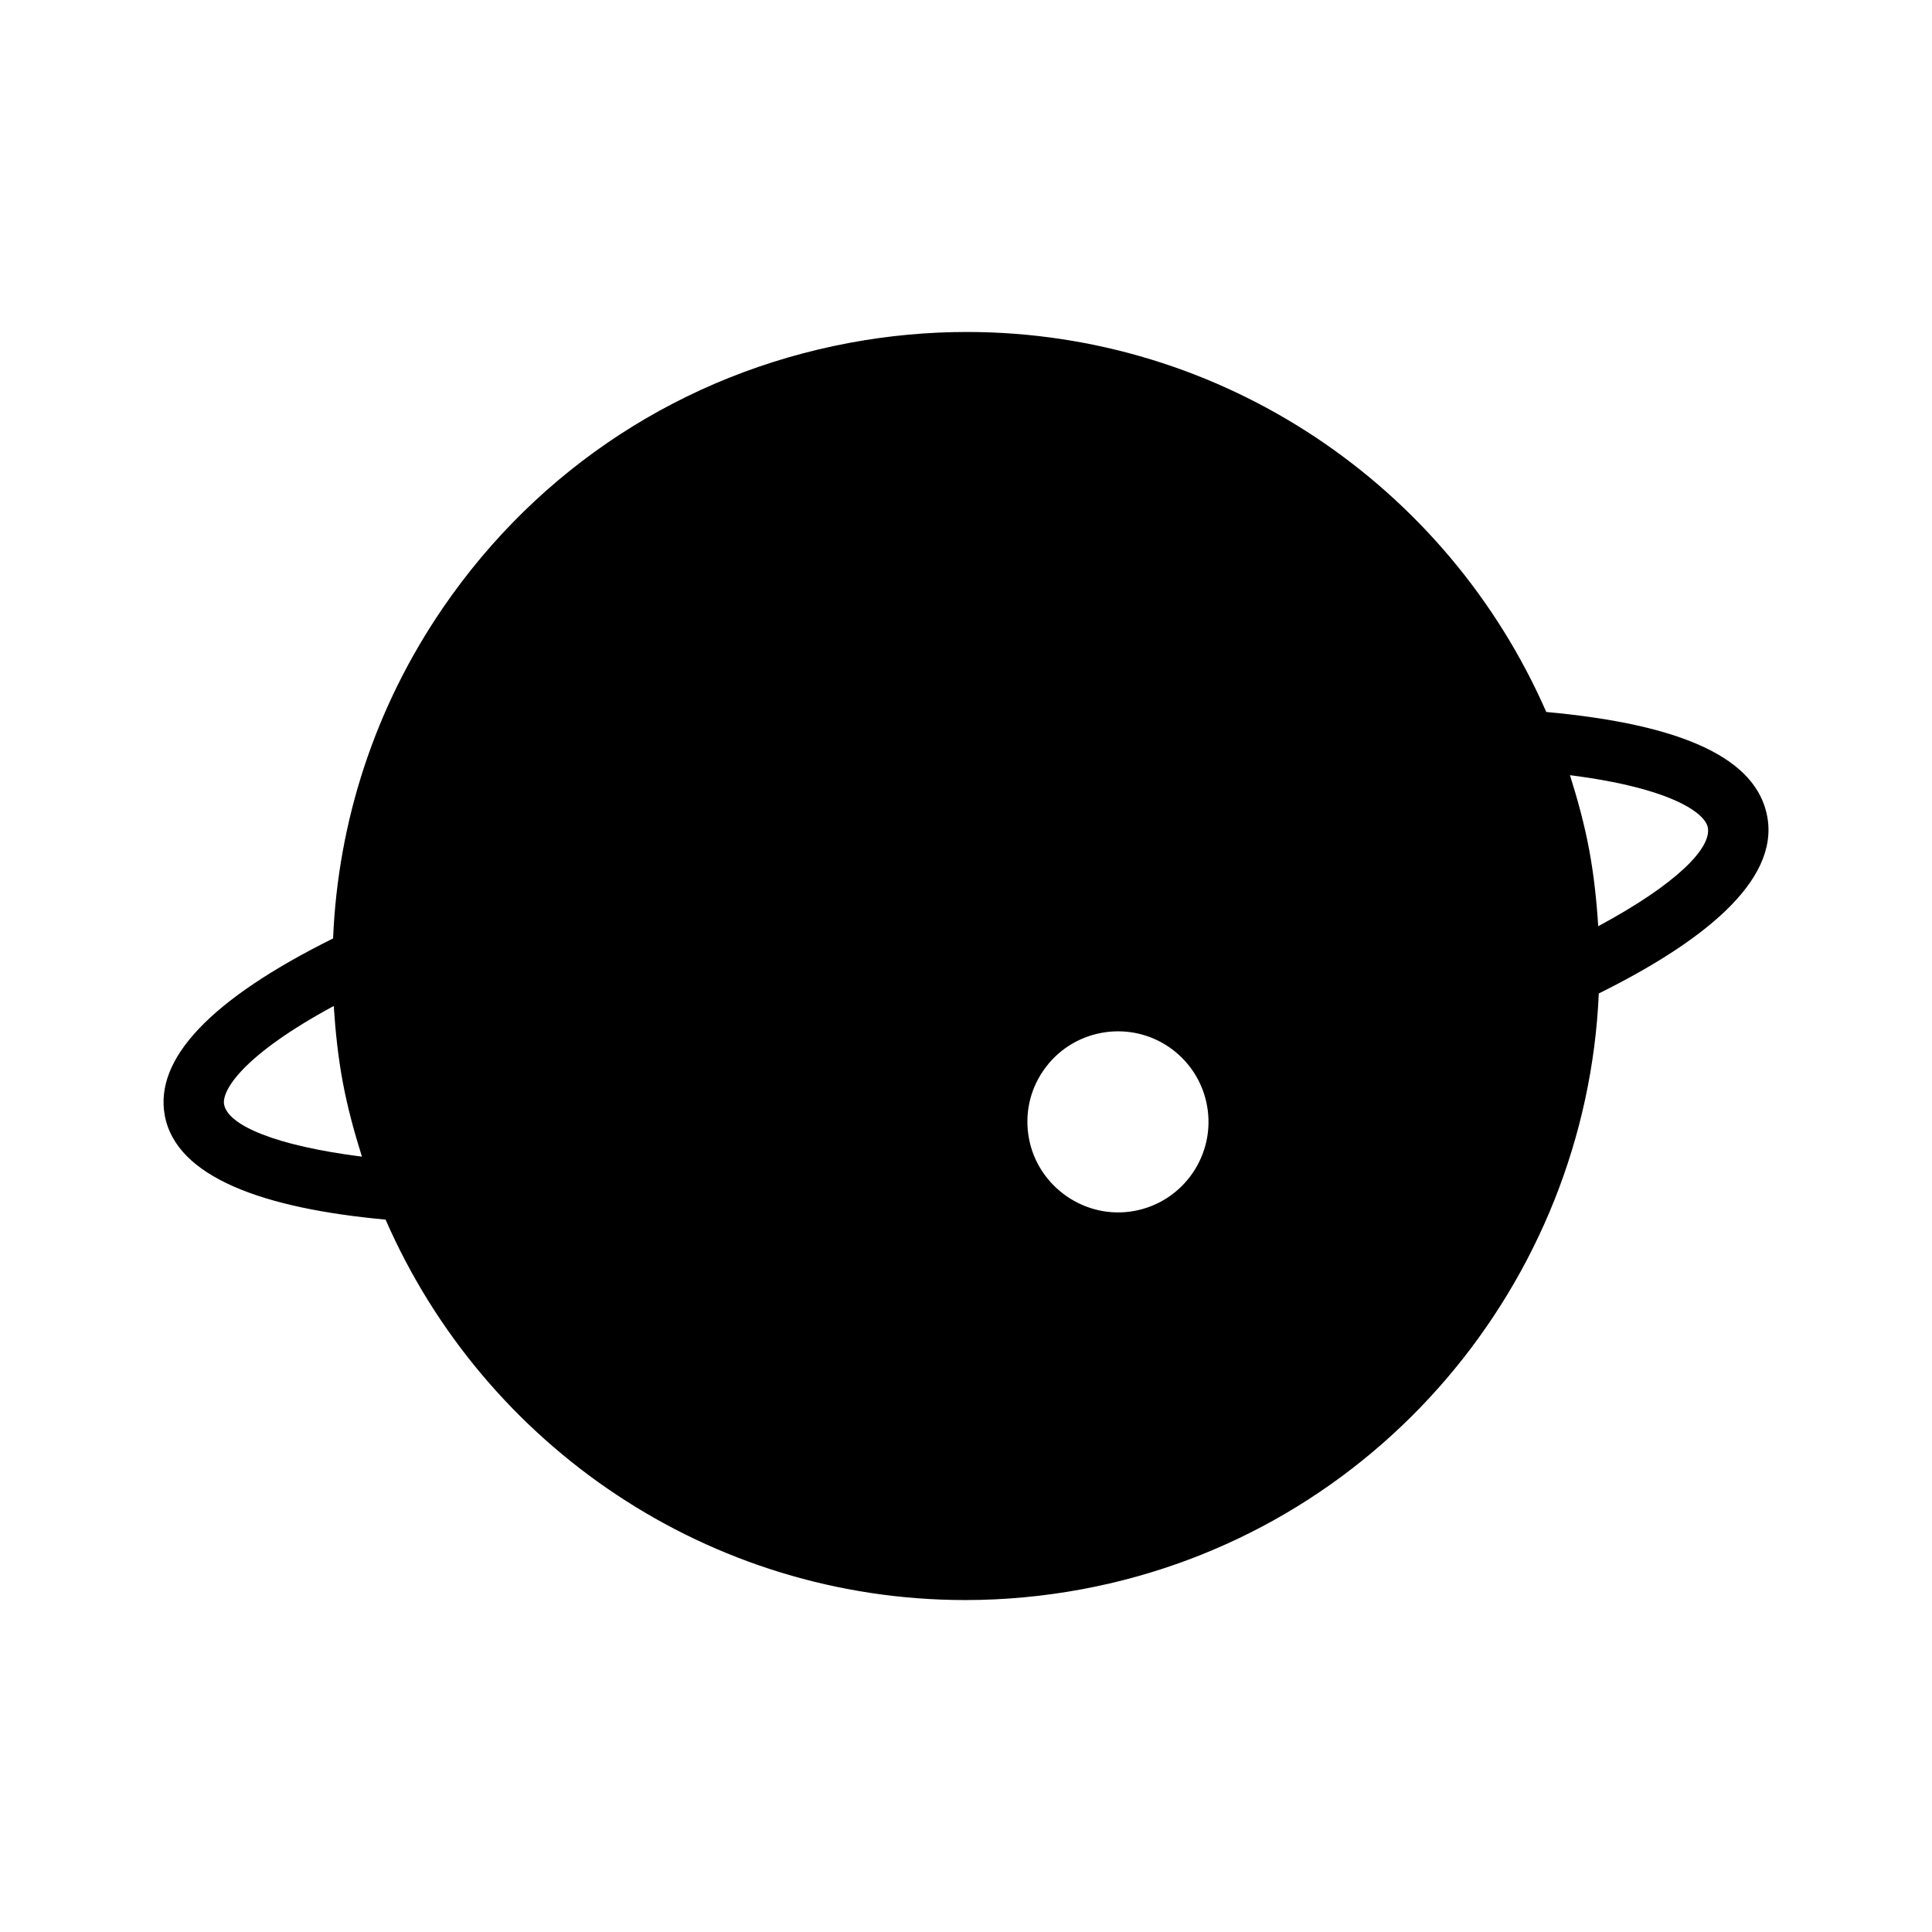 <?xml version="1.0" encoding="UTF-8"?><svg width="512" height="512" version="1.1" viewBox="0 0 512 512" xmlns="http://www.w3.org/2000/svg" xmlns:xlink="http://www.w3.org/1999/xlink"><!--Generated by IJSVG (https://github.com/iconjar/IJSVG)--><g transform="scale(8)"><path fill="#000" d="M58.542,27.045c-0.357,-1.911 -2.759,-3.042 -7.32,-3.46c-3.282,-7.503 -10.732,-12.588 -19.199,-12.588c-1.292,0 -2.597,0.121 -3.877,0.36c-5.514,1.029 -10.297,4.144 -13.468,8.771c-2.255,3.291 -3.482,7.069 -3.644,10.959c-4.044,2.009 -5.927,3.983 -5.575,5.868c0.383,2.05 3.289,3.078 7.314,3.446c3.278,7.51 10.732,12.602 19.204,12.603c0,0 0,0 0,0c1.292,0 2.596,-0.122 3.876,-0.36c9.778,-1.826 16.695,-10.196 17.109,-19.734c3.372,-1.672 5.985,-3.695 5.58,-5.865Zm-23.983,8.424c0.453,-0.661 1.137,-1.106 1.924,-1.253c0.184,-0.035 0.371,-0.052 0.556,-0.052c1.44,0 2.679,1.03 2.943,2.449c0.304,1.626 -0.771,3.196 -2.397,3.499c-1.628,0.306 -3.201,-0.796 -3.499,-2.397c-0.148,-0.788 0.019,-1.586 0.473,-2.246Zm-27.135,1.119c-0.086,-0.466 0.626,-1.639 3.632,-3.264c0.055,0.843 0.143,1.687 0.3,2.529c0.158,0.845 0.382,1.661 0.634,2.463c-2.863,-0.363 -4.436,-1.036 -4.566,-1.728Zm45.519,-5.906c-0.053,-0.841 -0.142,-1.687 -0.3,-2.536c-0.158,-0.846 -0.383,-1.664 -0.636,-2.467c3.392,0.431 4.48,1.267 4.567,1.733c0.128,0.678 -1.031,1.872 -3.631,3.27Z"></path></g></svg>